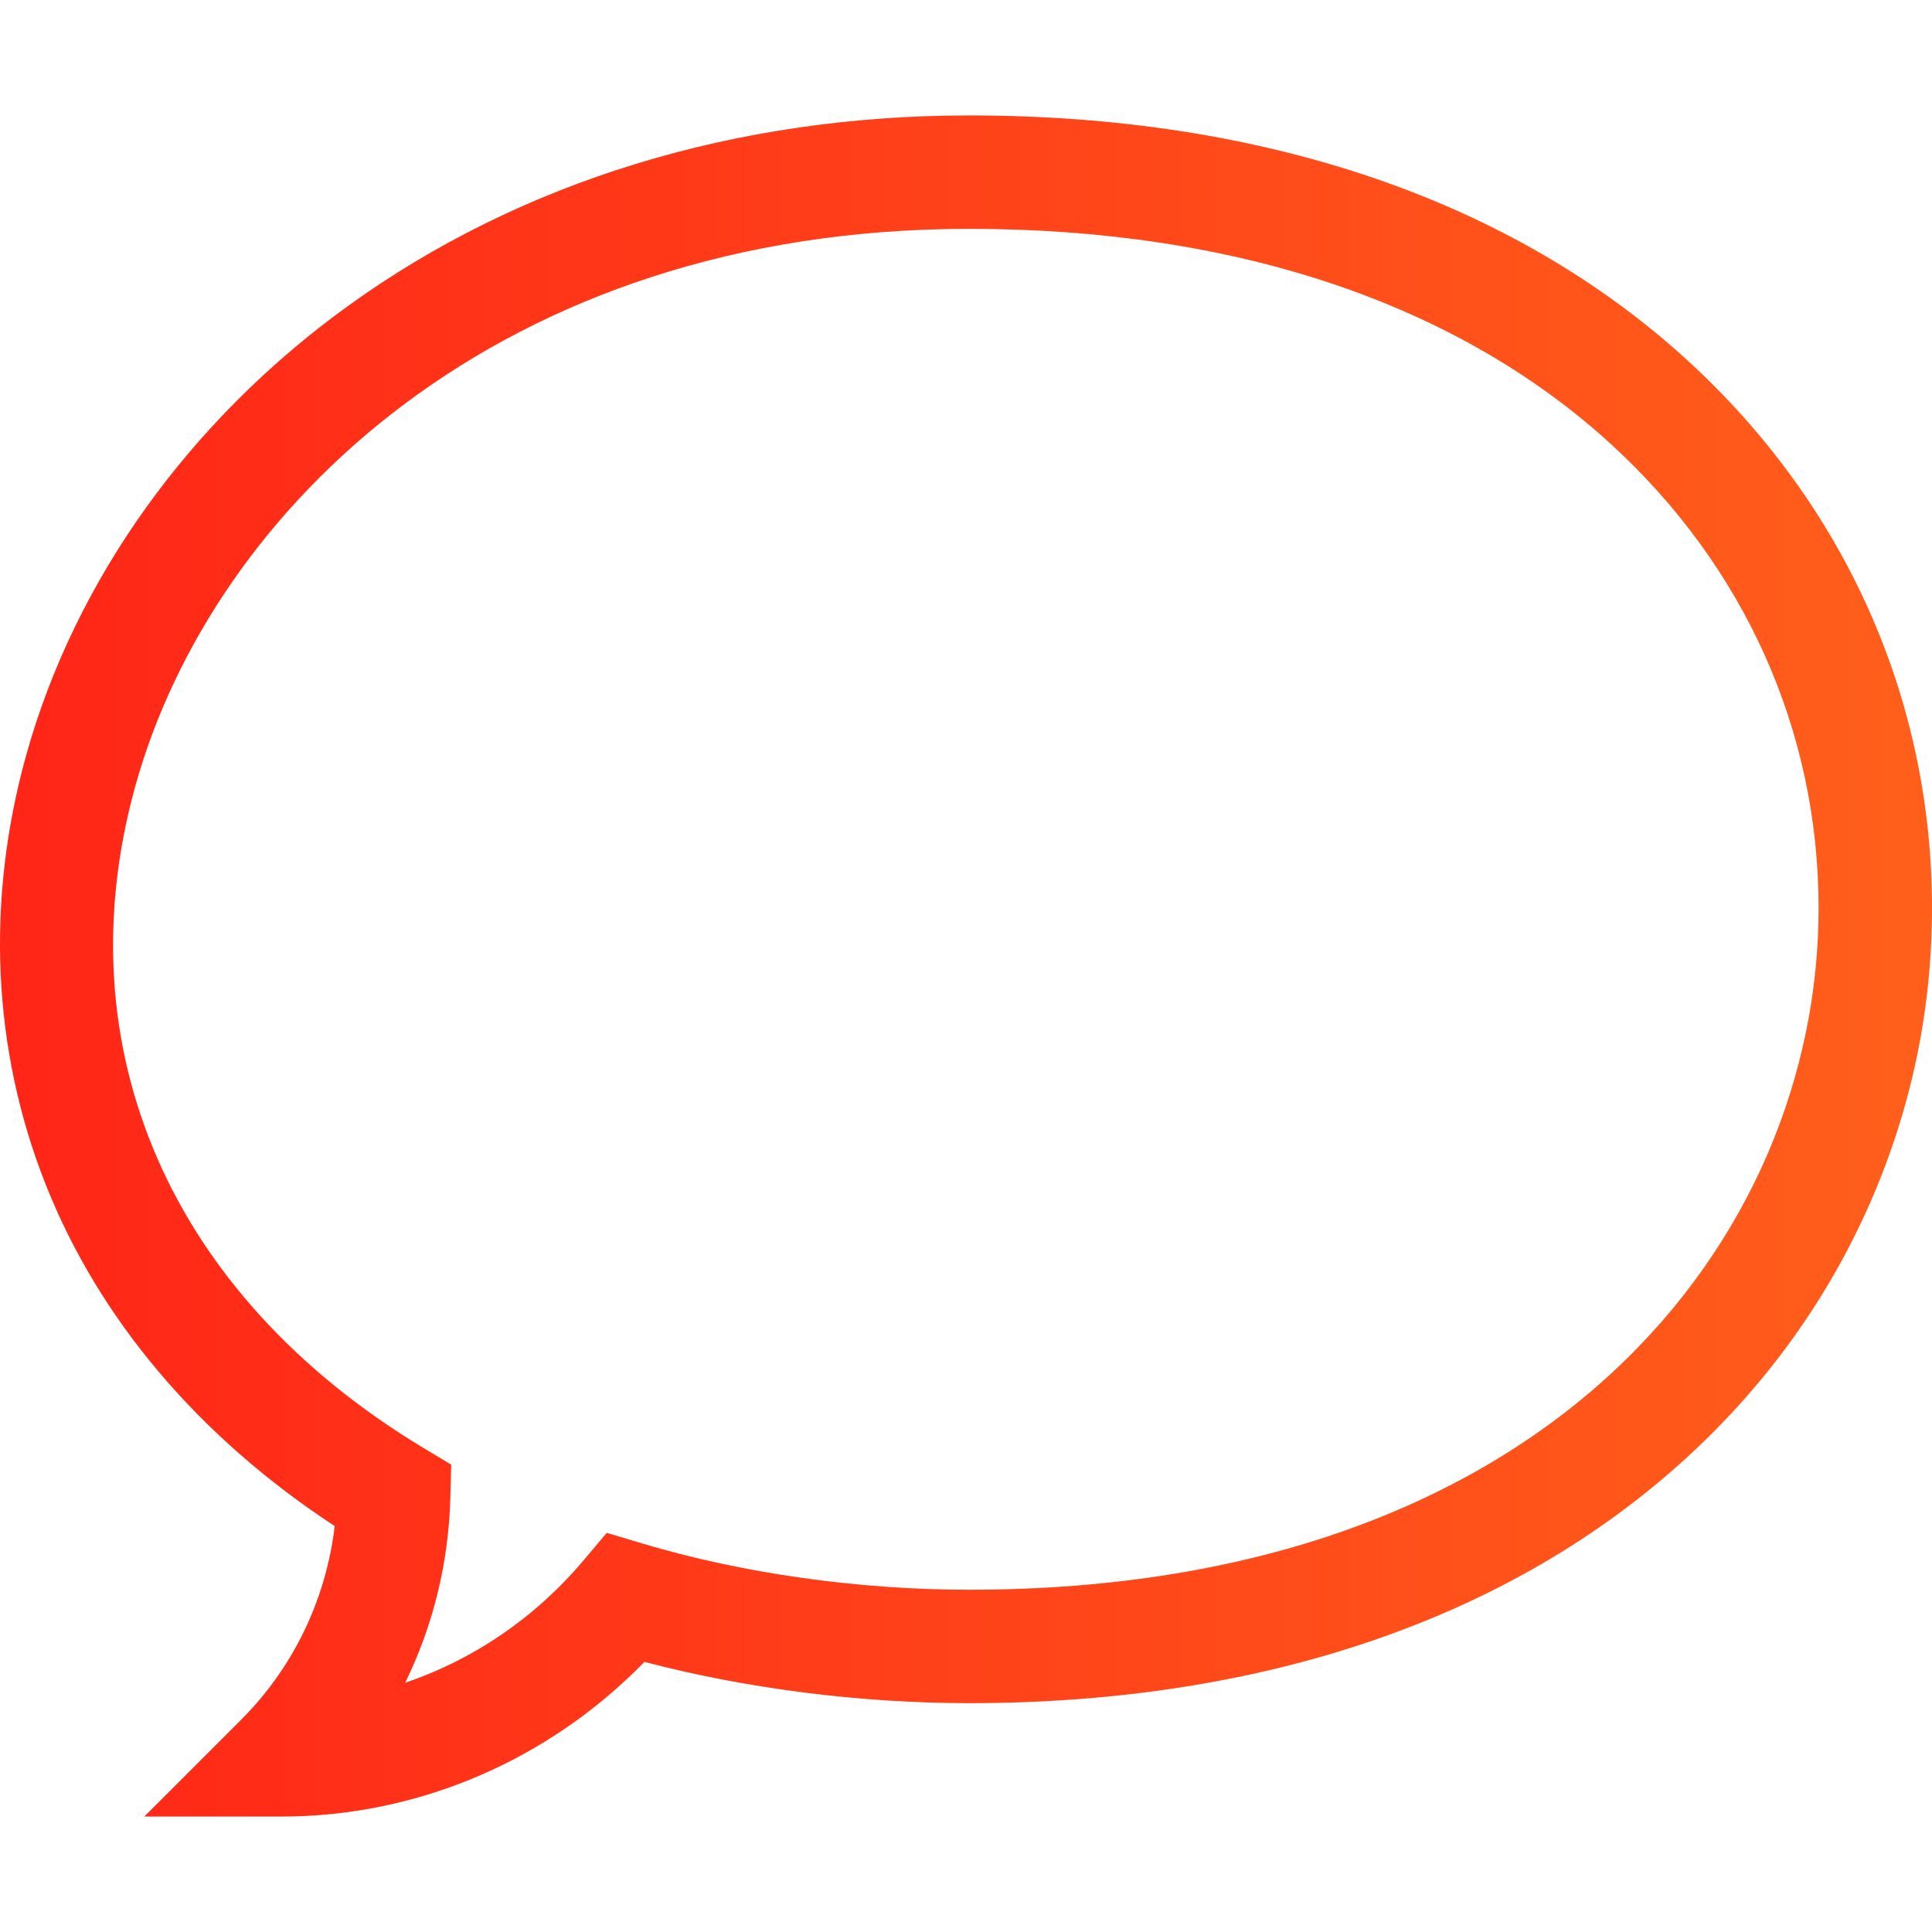 <svg width="20" height="20" viewBox="0 0 20 20" fill="none" xmlns="http://www.w3.org/2000/svg">
<g clip-path="url(#clip0)">
<path d="M2.911 18.805H1.494L2.496 17.803C3.036 17.263 3.374 16.56 3.465 15.798C2.055 14.873 1.024 13.655 0.472 12.259C-0.08 10.864 -0.149 9.329 0.271 7.818C0.776 6.006 1.959 4.354 3.603 3.167C5.389 1.877 7.613 1.195 10.033 1.195C13.083 1.195 15.653 2.071 17.467 3.729C19.1 5.222 20 7.237 20 9.401C20 10.452 19.786 11.475 19.364 12.441C18.927 13.441 18.287 14.332 17.462 15.088C15.646 16.752 13.078 17.631 10.033 17.631C8.903 17.631 7.724 17.48 6.671 17.204C5.675 18.226 4.324 18.805 2.911 18.805ZM10.033 2.369C5.179 2.369 2.201 5.264 1.402 8.133C0.648 10.844 1.76 13.406 4.378 14.986L4.671 15.162L4.662 15.504C4.644 16.18 4.483 16.831 4.194 17.42C4.897 17.182 5.534 16.751 6.033 16.162L6.281 15.868L6.649 15.978C7.682 16.287 8.884 16.457 10.033 16.457C16.075 16.457 18.826 12.799 18.826 9.401C18.826 7.57 18.062 5.864 16.675 4.596C15.081 3.139 12.785 2.369 10.033 2.369Z" fill="url(#paint0_linear)"/>
</g>
<defs>
<linearGradient id="paint0_linear" x1="1.49012e-07" y1="10" x2="20" y2="10" gradientUnits="userSpaceOnUse">
<stop stop-color="#FF2517"/>
<stop offset="1" stop-color="#FF5F1B"/>
</linearGradient>
<clipPath id="clip0">
<rect width="20" height="20" fill="white"/>
</clipPath>
</defs>
</svg>
